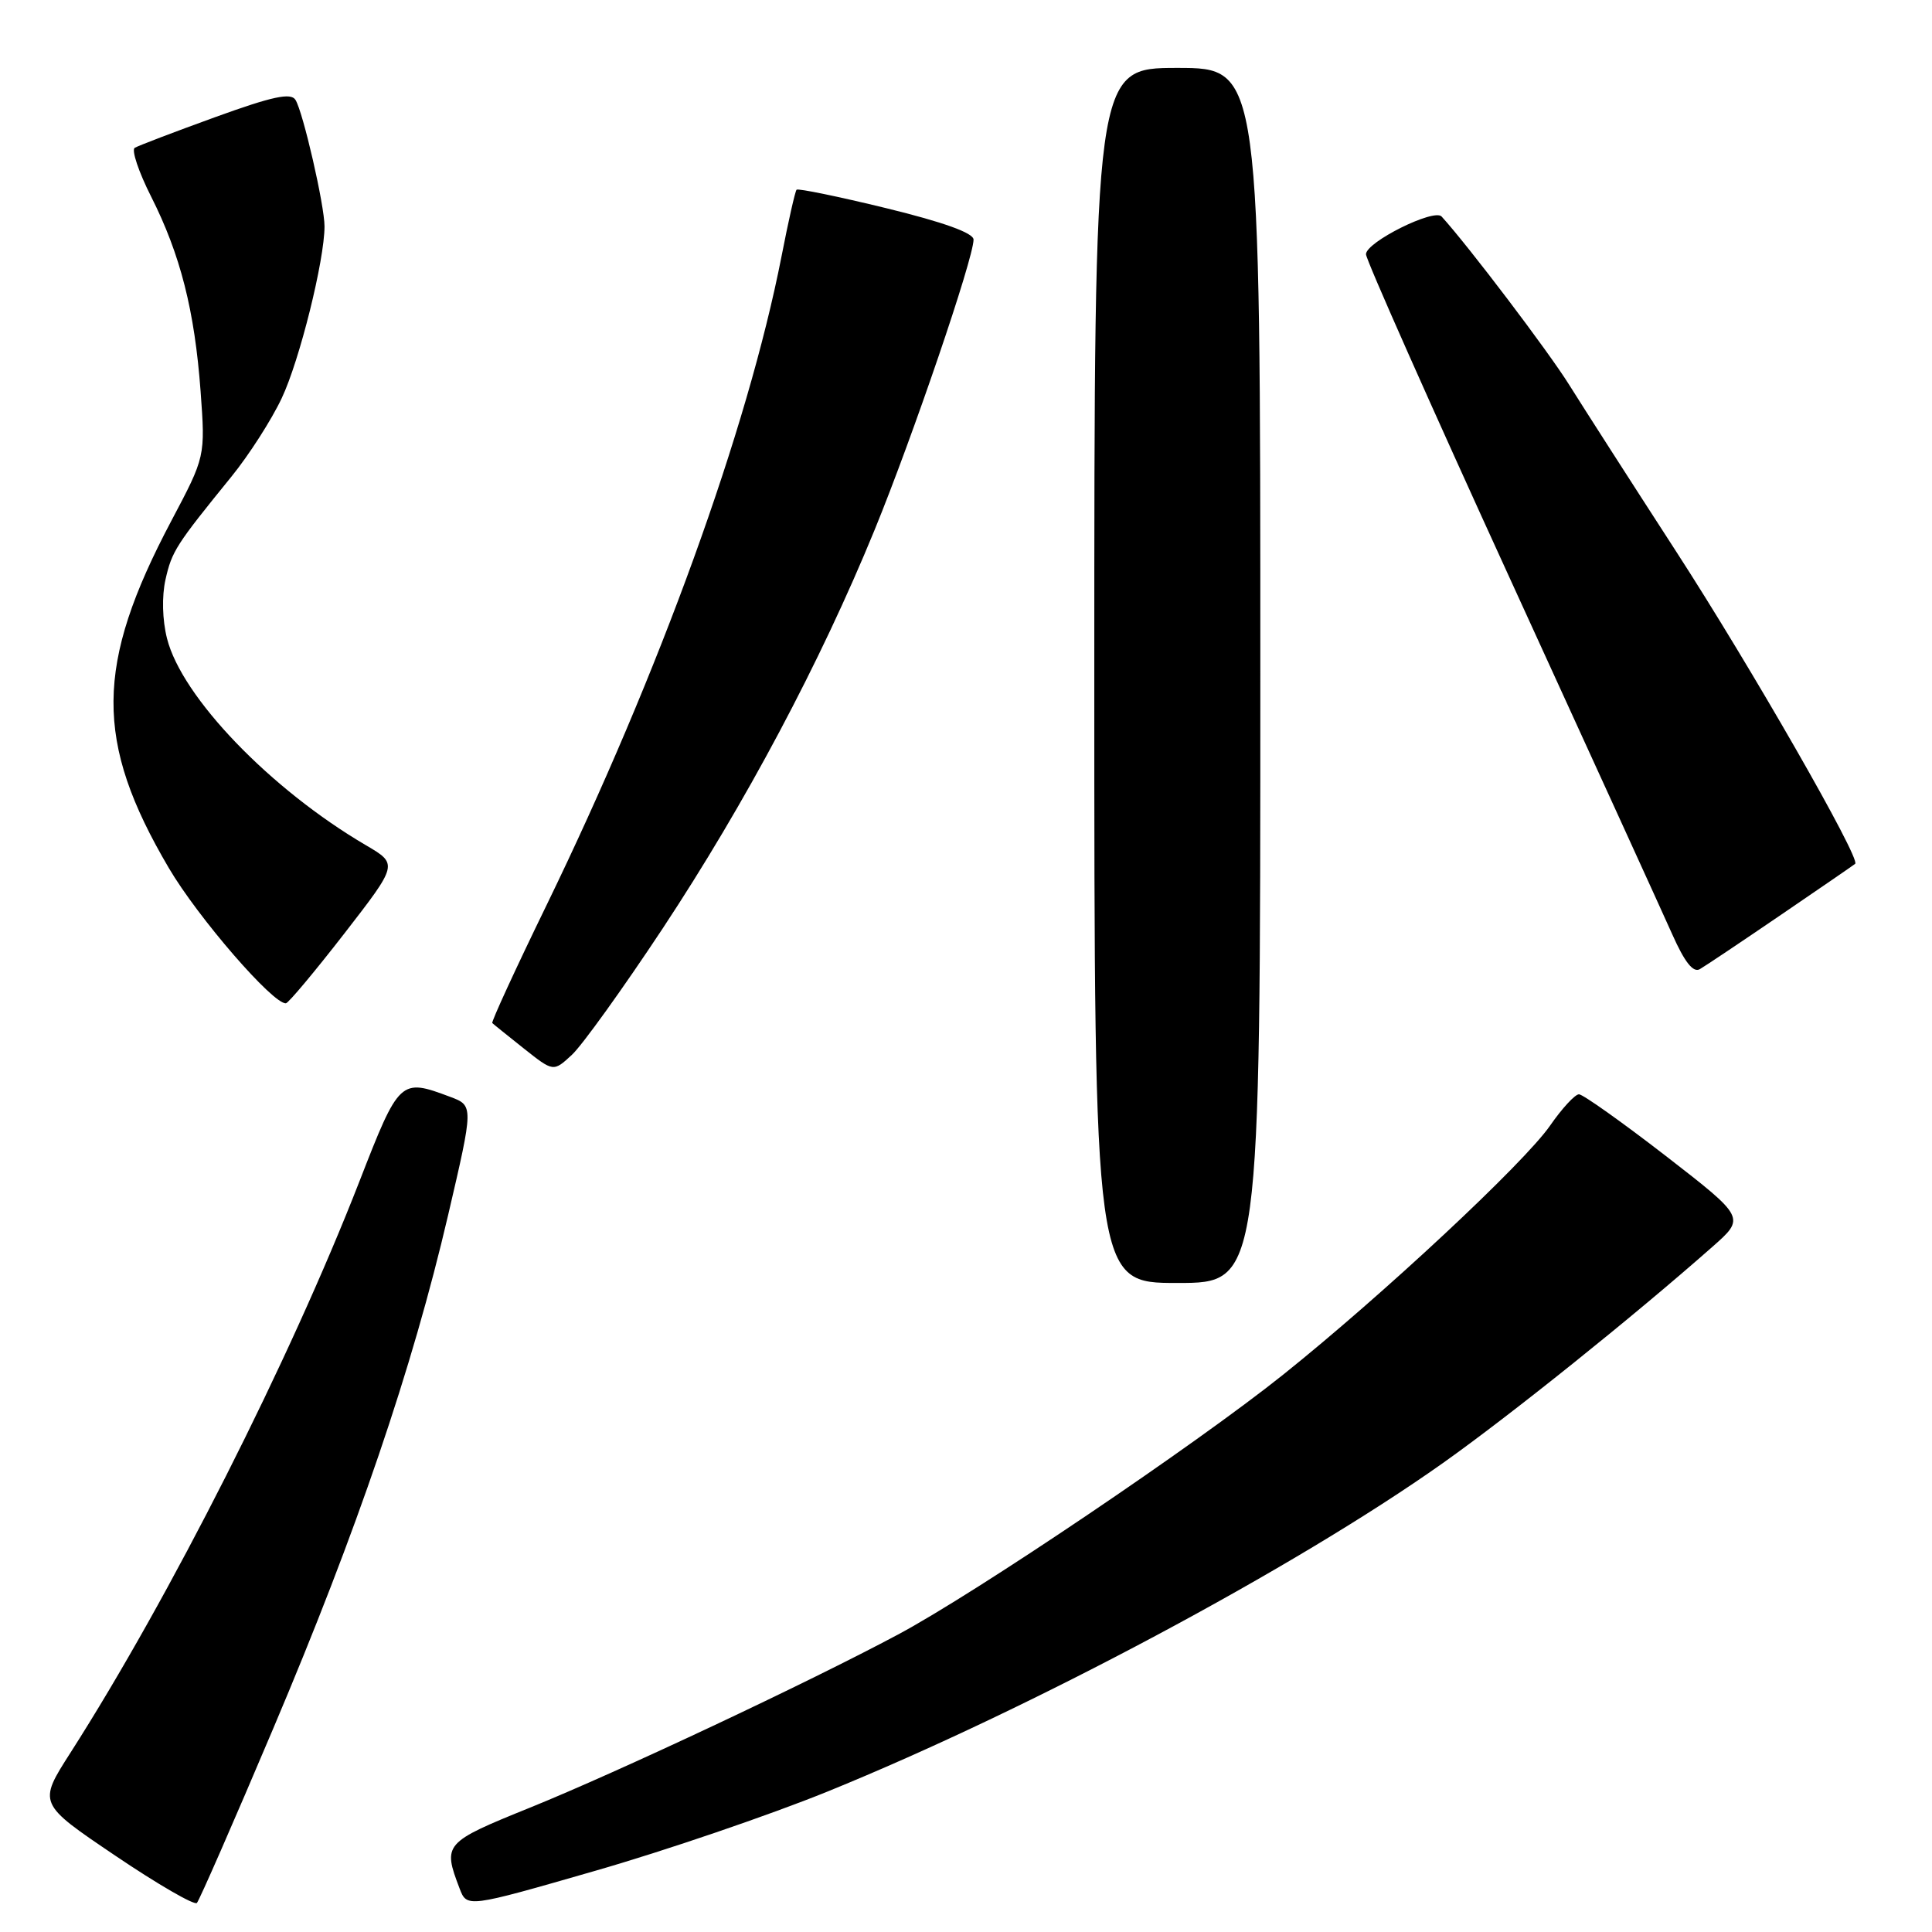 <?xml version="1.0" encoding="UTF-8" standalone="no"?>
<!DOCTYPE svg PUBLIC "-//W3C//DTD SVG 1.1//EN" "http://www.w3.org/Graphics/SVG/1.1/DTD/svg11.dtd" >
<svg xmlns="http://www.w3.org/2000/svg" xmlns:xlink="http://www.w3.org/1999/xlink" version="1.1" viewBox="0 0 256 256">
 <g >
 <path fill="currentColor"
d=" M 36.22 229.00 C 47.32 202.81 54.63 181.35 59.38 161.00 C 62.76 146.50 62.76 146.50 59.63 145.33 C 53.05 142.86 52.90 142.99 47.63 156.53 C 38.41 180.20 22.46 211.73 9.34 232.24 C 5.03 238.97 5.03 238.97 15.27 245.88 C 20.89 249.68 25.77 252.50 26.09 252.15 C 26.42 251.79 30.98 241.38 36.22 229.00 Z  M 109.65 237.39 C 136.58 226.44 171.58 207.75 191.18 193.87 C 200.11 187.54 216.35 174.52 226.89 165.22 C 231.28 161.35 231.28 161.35 220.73 153.17 C 214.92 148.68 209.74 145.00 209.22 145.00 C 208.70 145.00 206.98 146.86 205.40 149.14 C 201.97 154.10 183.20 171.61 170.00 182.17 C 158.46 191.40 129.30 211.08 119.00 216.58 C 106.98 223.00 81.87 234.81 70.23 239.52 C 58.82 244.14 58.65 244.33 60.89 250.21 C 61.87 252.79 61.87 252.79 78.84 247.90 C 88.17 245.22 102.04 240.48 109.65 237.39 Z  M 167.00 89.50 C 167.00 9.00 167.00 9.00 156.00 9.00 C 145.00 9.00 145.00 9.00 145.00 89.50 C 145.00 170.00 145.00 170.00 156.00 170.00 C 167.00 170.00 167.00 170.00 167.00 89.50 Z  M 87.80 123.04 C 98.80 106.39 108.68 87.81 115.88 70.24 C 120.93 57.90 129.00 34.24 129.00 31.75 C 129.00 30.87 125.02 29.44 117.45 27.59 C 111.09 26.04 105.74 24.94 105.55 25.14 C 105.36 25.34 104.46 29.32 103.55 34.00 C 99.06 56.90 87.40 89.10 72.44 119.90 C 68.32 128.36 65.08 135.41 65.23 135.56 C 65.38 135.71 67.26 137.22 69.41 138.93 C 73.33 142.04 73.33 142.04 75.78 139.77 C 77.13 138.52 82.54 130.99 87.80 123.04 Z  M 45.63 123.69 C 52.75 114.50 52.75 114.50 48.49 112.00 C 35.82 104.57 24.09 92.38 22.13 84.60 C 21.51 82.15 21.43 79.01 21.93 76.79 C 22.78 73.03 23.29 72.24 30.67 63.15 C 32.97 60.32 35.97 55.65 37.33 52.76 C 39.70 47.76 43.00 34.48 43.00 29.99 C 43.00 27.22 40.16 14.84 39.15 13.23 C 38.54 12.25 36.11 12.77 28.52 15.52 C 23.11 17.48 18.31 19.31 17.85 19.59 C 17.40 19.87 18.37 22.78 20.02 26.04 C 23.91 33.75 25.79 41.15 26.58 51.85 C 27.21 60.50 27.21 60.50 22.71 69.00 C 12.58 88.14 12.50 98.23 22.36 115.00 C 26.23 121.59 36.21 133.11 37.89 132.94 C 38.23 132.90 41.71 128.74 45.63 123.69 Z  M 236.00 121.21 C 241.22 117.65 245.65 114.61 245.82 114.46 C 246.59 113.81 231.88 88.16 222.05 73.00 C 216.17 63.92 209.82 54.02 207.93 51.00 C 205.19 46.60 194.58 32.60 191.02 28.69 C 190.02 27.59 181.00 32.08 181.00 33.69 C 181.00 34.40 189.60 53.77 200.11 76.74 C 210.62 99.71 220.29 120.90 221.59 123.82 C 223.22 127.48 224.35 128.92 225.23 128.42 C 225.93 128.02 230.78 124.77 236.00 121.21 Z "/>
</g>
</svg>